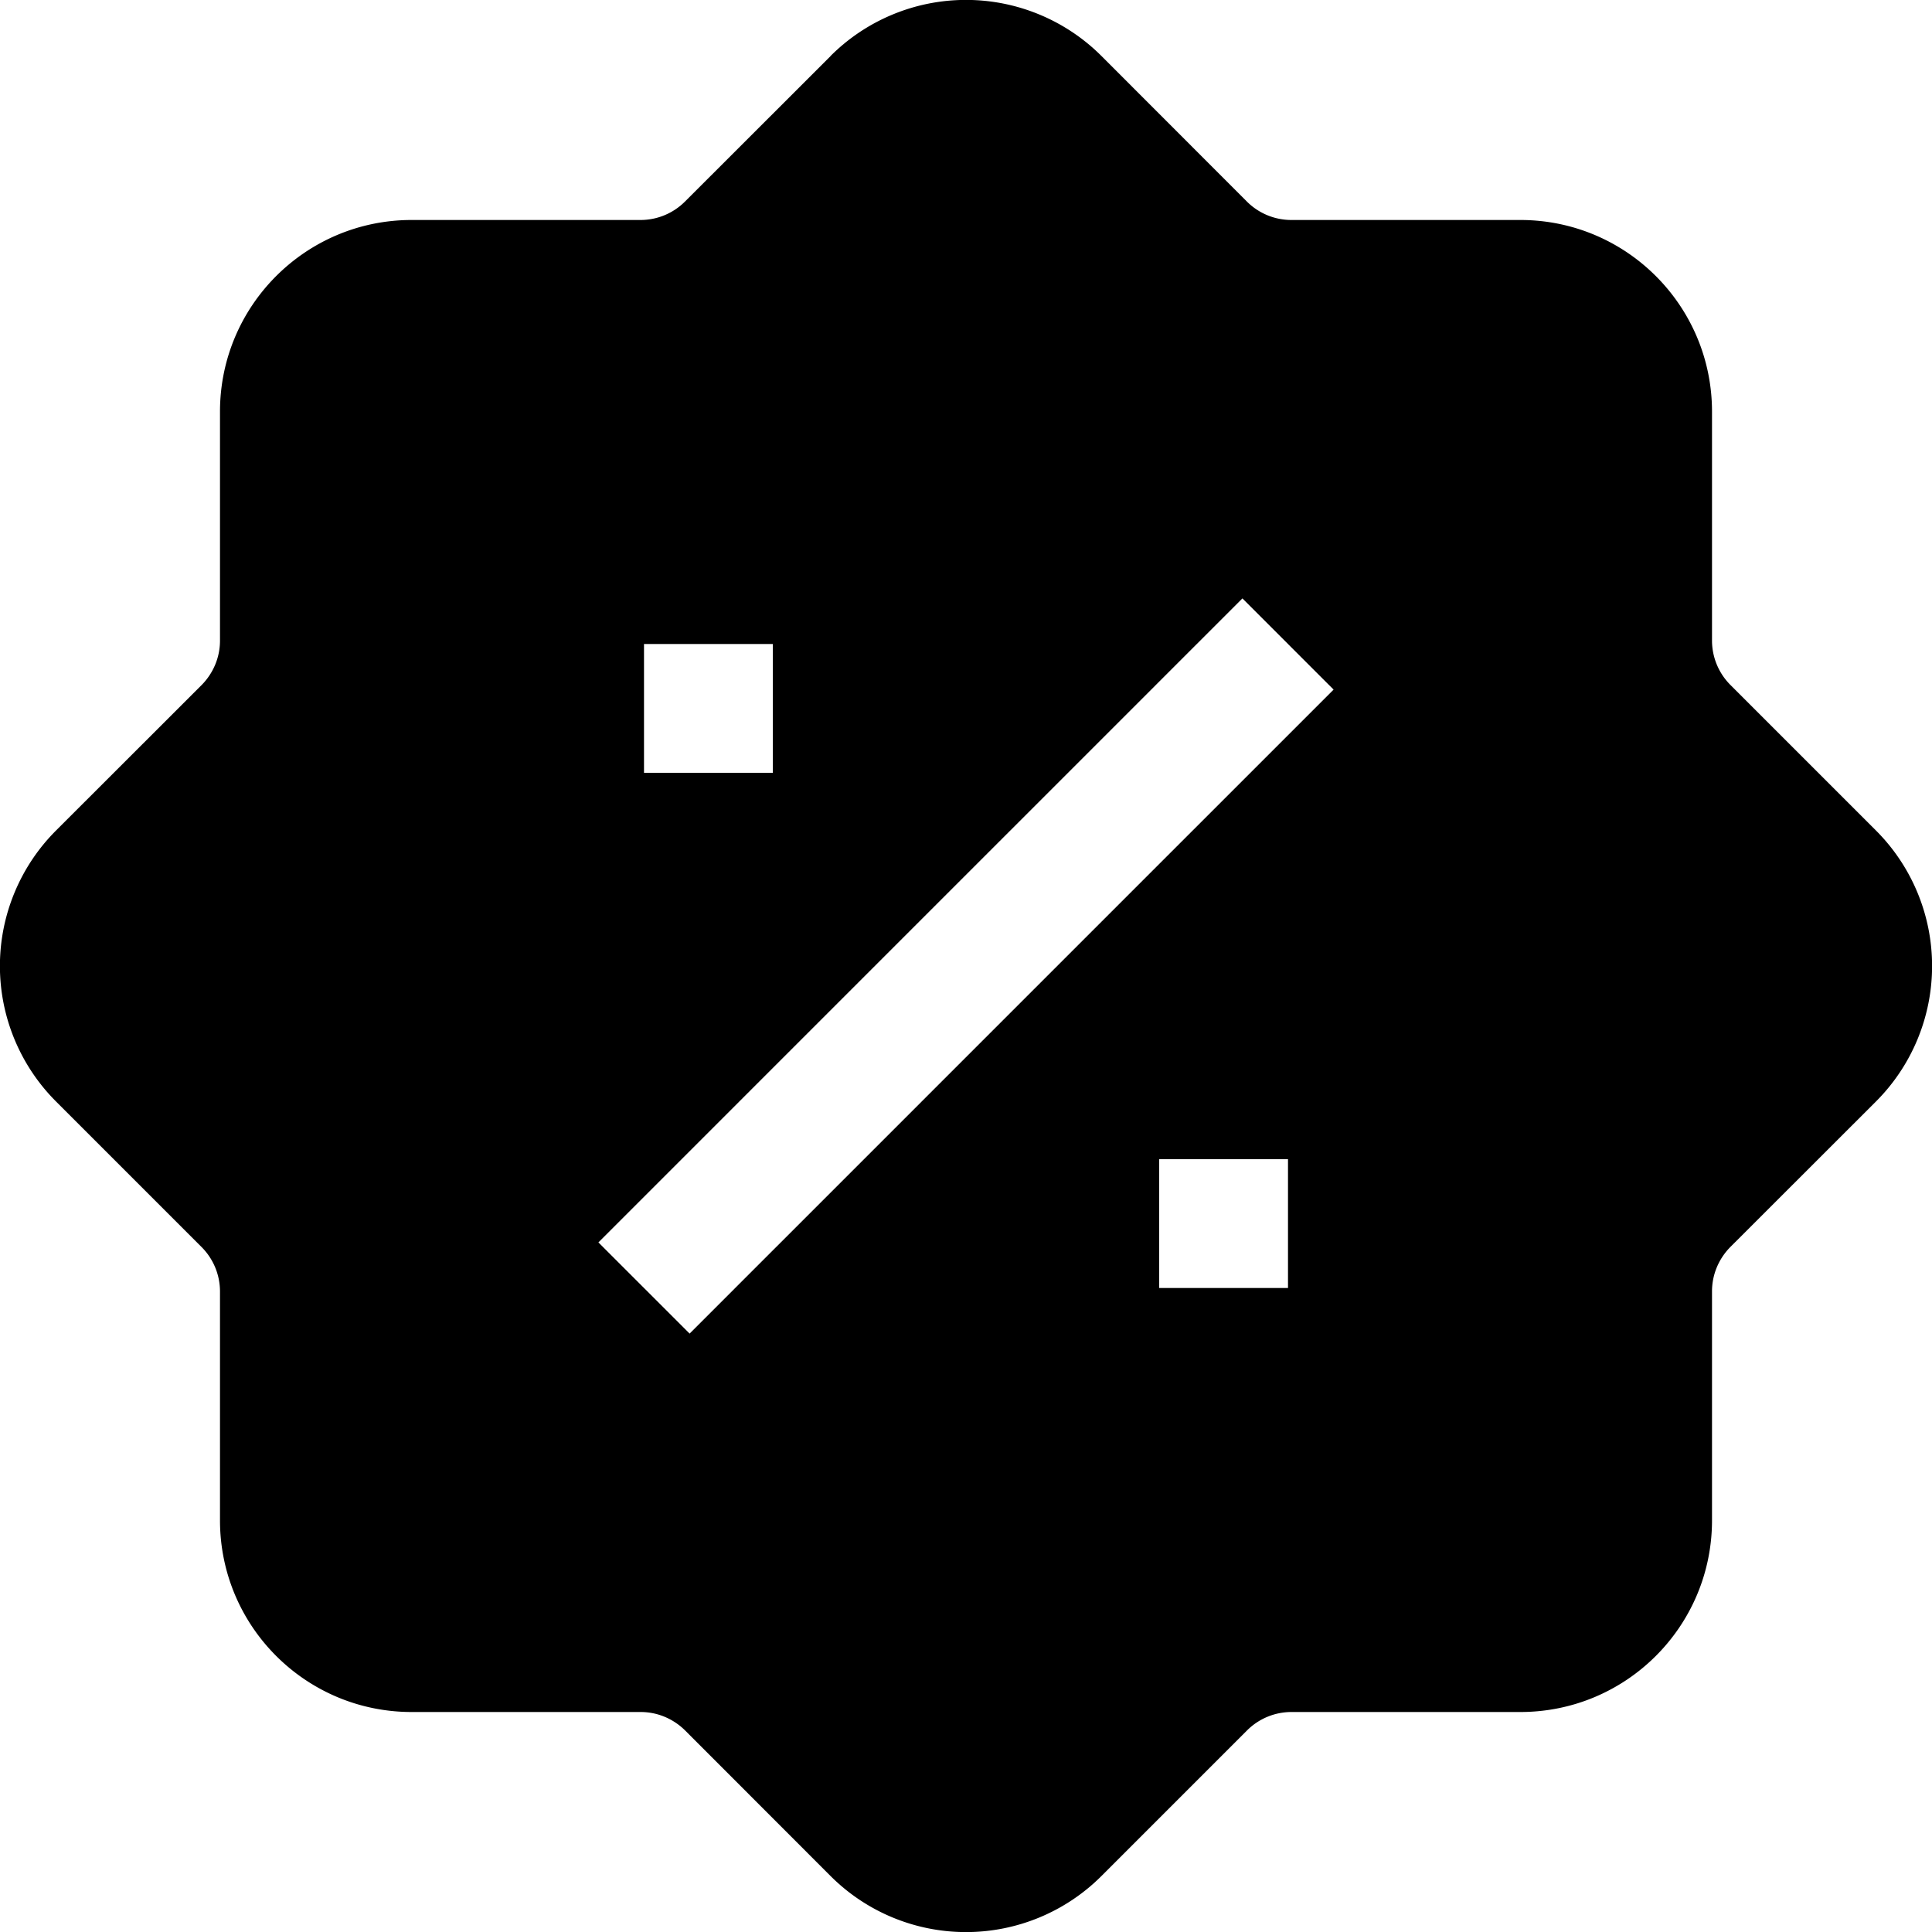 <svg fill="none" xmlns="http://www.w3.org/2000/svg" viewBox="0 0 15 15" width="20" height="20"><path fill-rule="evenodd" clip-rule="evenodd" d="M6.448.436l-1.13 1.129a.488.488 0 01-.344.143H3.196c-.822 0-1.488.666-1.488 1.488v1.778c0 .13-.052.253-.143.345L.435 6.448a1.488 1.488 0 000 2.104l1.13 1.13a.488.488 0 01.143.344v1.778c0 .822.666 1.488 1.488 1.488h1.778c.13 0 .253.052.345.143l1.129 1.13a1.488 1.488 0 002.104 0l1.13-1.13a.488.488 0 01.344-.143h1.778c.822 0 1.488-.666 1.488-1.488v-1.778c0-.13.052-.253.143-.345l1.13-1.129a1.488 1.488 0 000-2.104l-1.13-1.13a.488.488 0 01-.143-.344V3.196c0-.822-.666-1.488-1.488-1.488h-1.778a.488.488 0 01-.345-.143L8.552.435a1.488 1.488 0 00-2.104 0zm-1.802 9.21l5-5 .708.708-5 5-.708-.708zM5 5v1h1V5H5zm4 5h1V9H9v1z" fill="#000"/></svg>